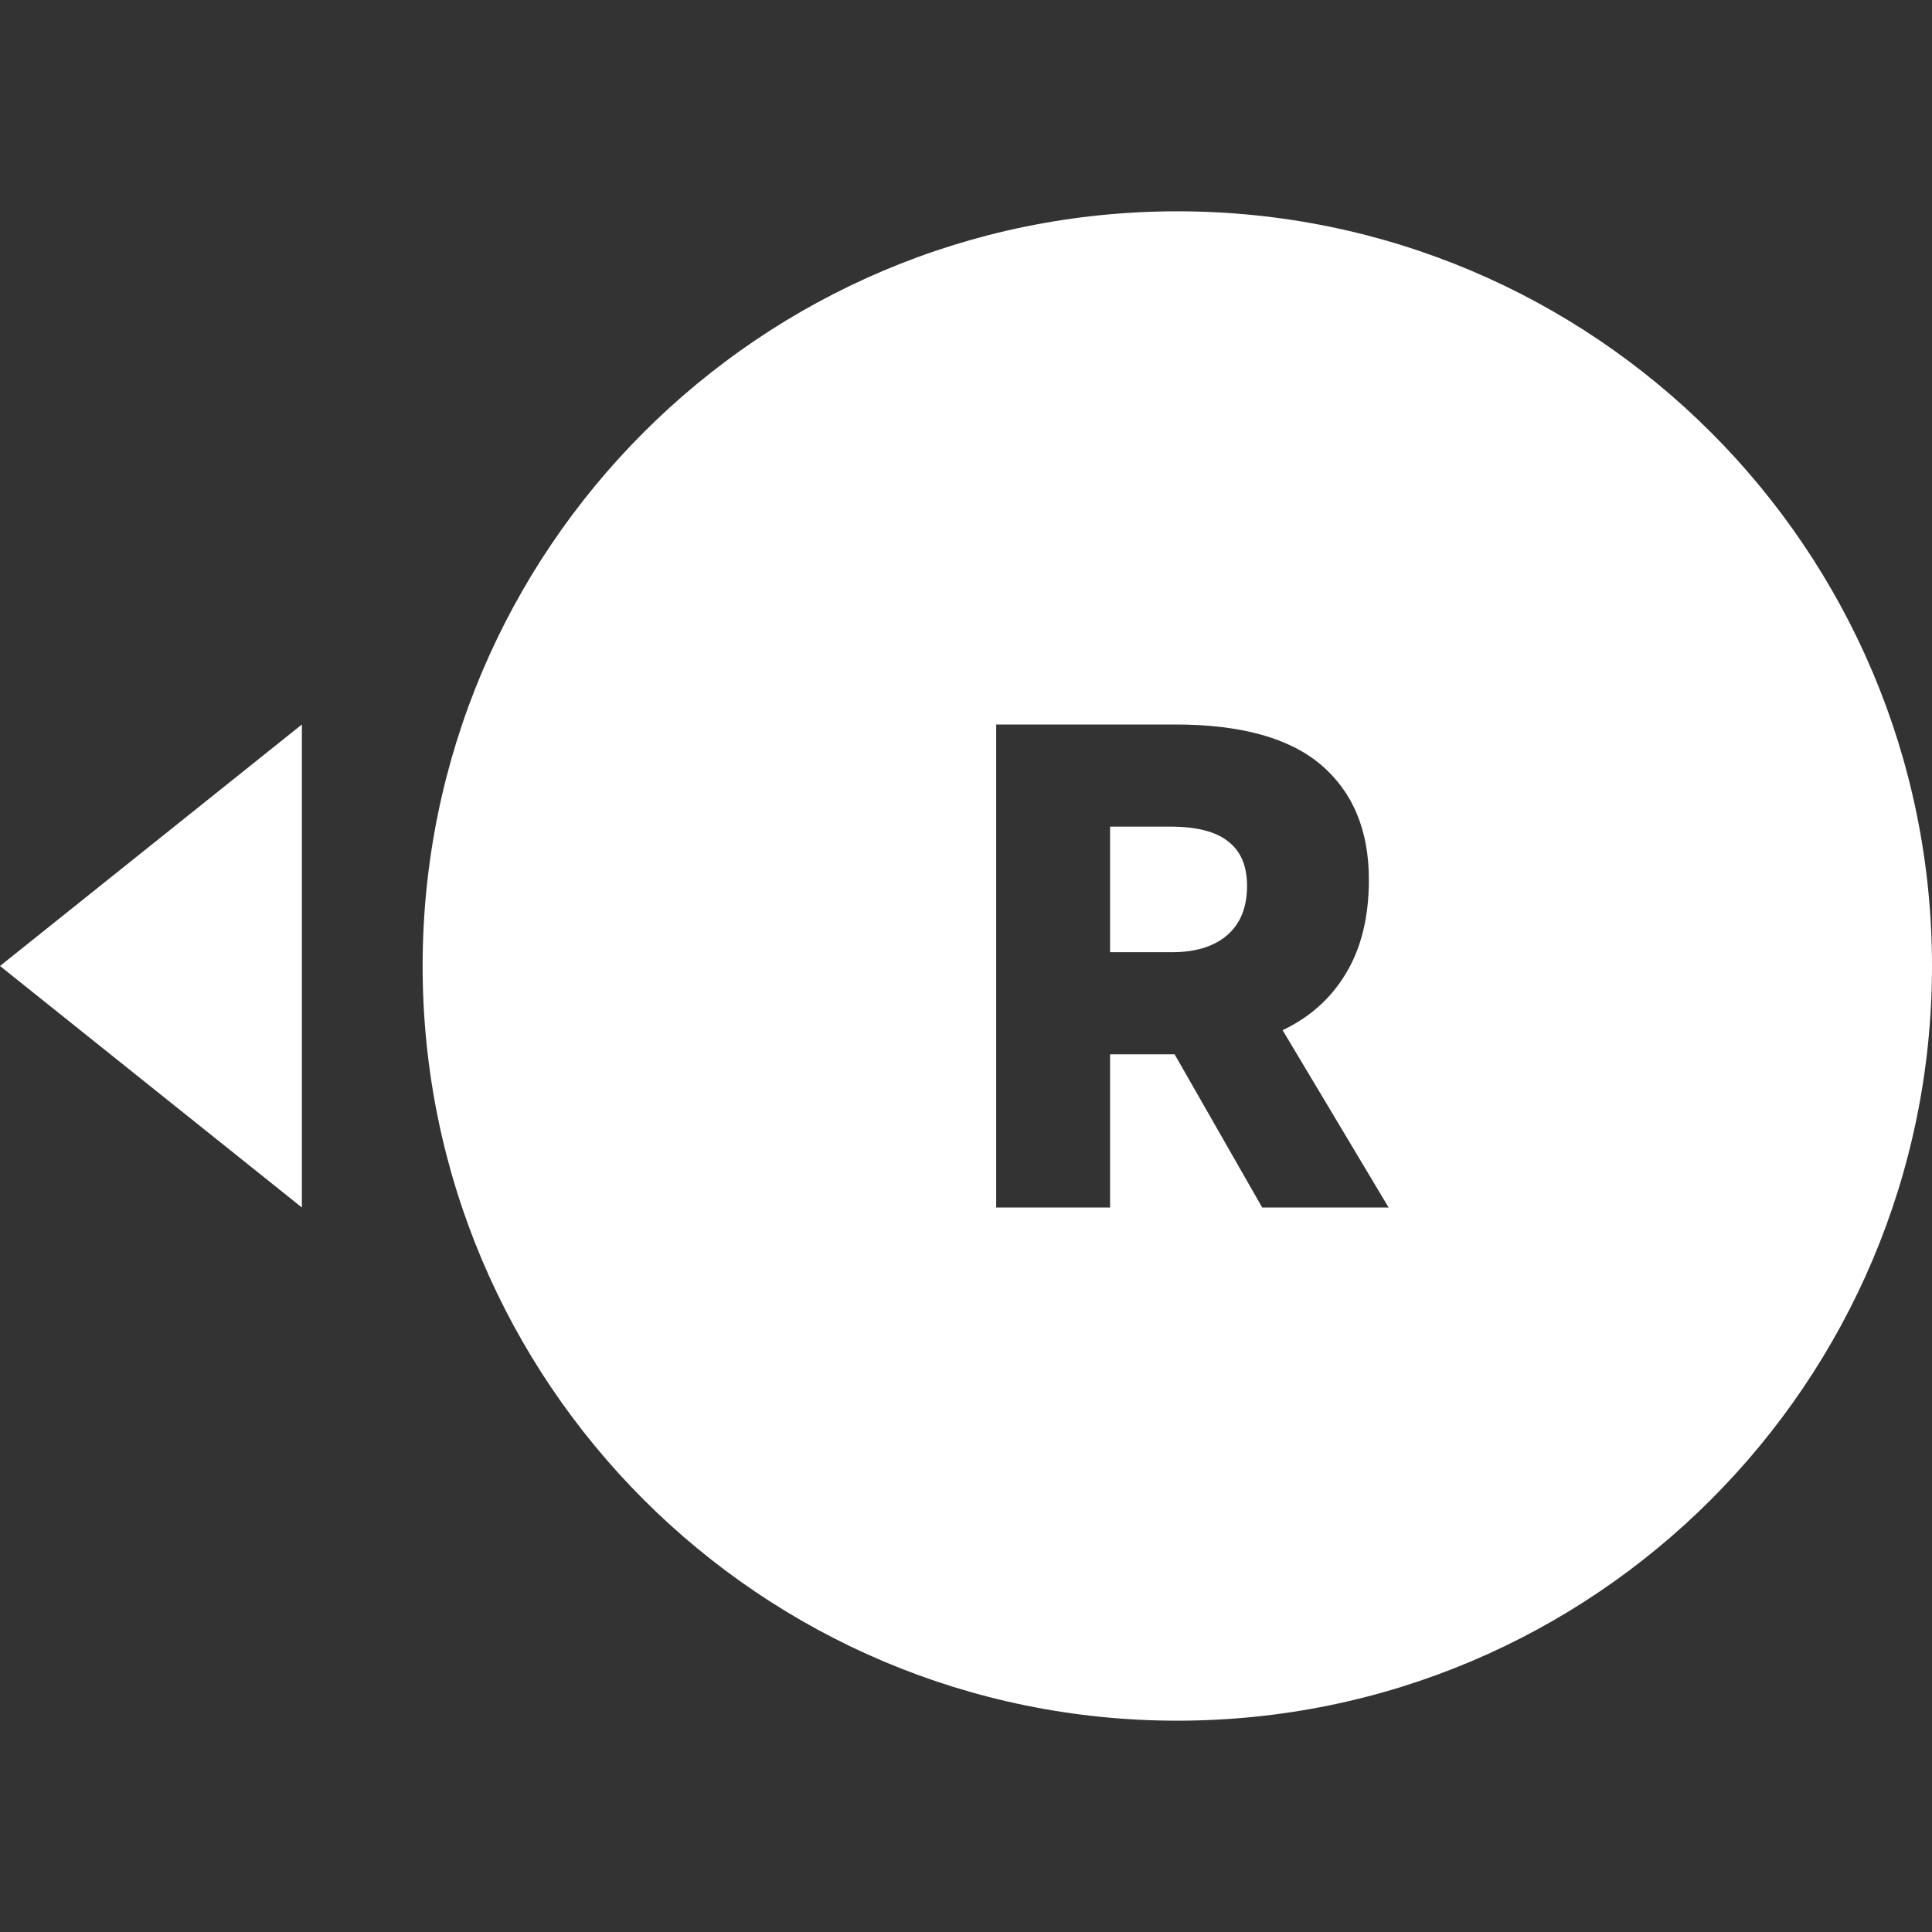 <svg width="64" height="64" viewBox="0 0 64 64" fill="none" xmlns="http://www.w3.org/2000/svg">
<rect x="0" y="0" width="64" height="64" fill="#333333" stroke="none"/>
<path fill-rule="evenodd" clip-rule="evenodd" d="M39 57C52.807 57 64 45.807 64 32C64 18.193 52.807 7 39 7C25.193 7 14 18.193 14 32C14 45.807 25.193 57 39 57ZM41.812 40H46L42.488 34.126C43.39 33.699 44.088 33.074 44.582 32.251C45.091 31.413 45.346 30.377 45.346 29.143C45.346 27.512 44.822 26.248 43.775 25.349C42.728 24.45 41.114 24 38.933 24H33V40H36.773V34.926H38.584H38.911L41.812 40ZM36.773 31.543V27.383H38.758C39.645 27.383 40.292 27.55 40.7 27.886C41.107 28.206 41.31 28.693 41.31 29.349C41.31 30.065 41.085 30.613 40.634 30.994C40.198 31.36 39.594 31.543 38.824 31.543H36.773Z" fill="white"/>
<path d="M10 24L0 32L10 40L10 24Z" fill="white"/>
</svg>
